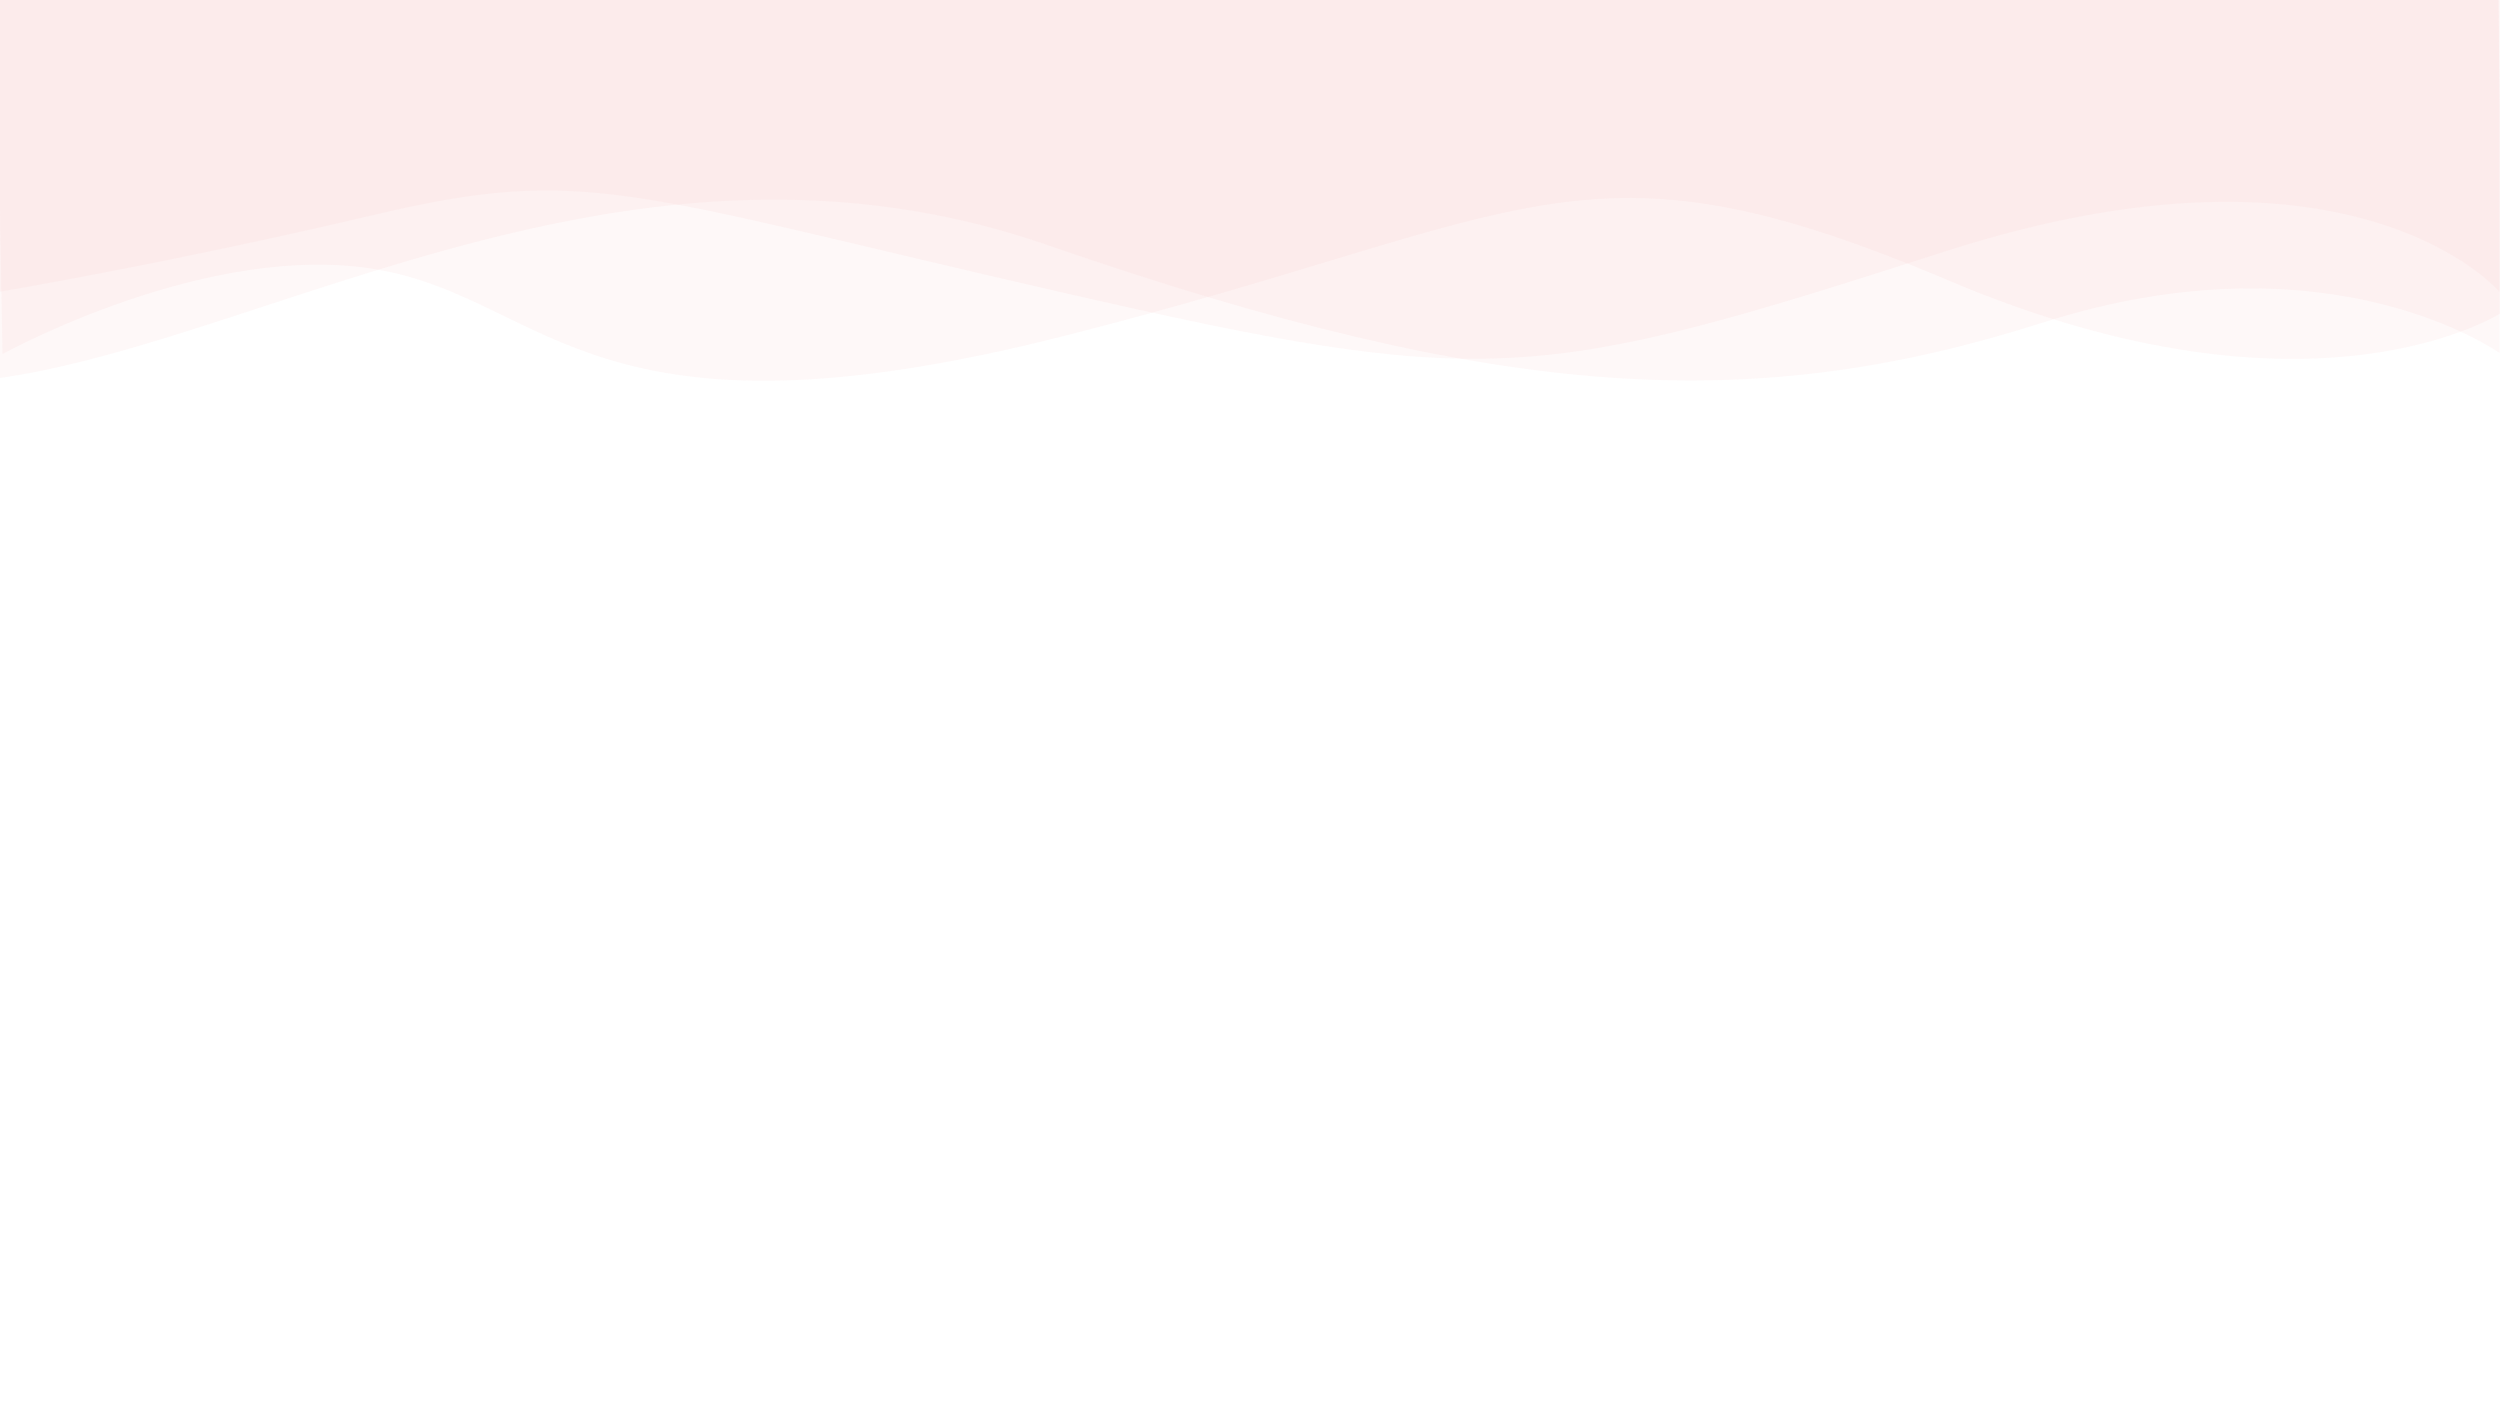 <svg xmlns="http://www.w3.org/2000/svg" xmlns:xlink="http://www.w3.org/1999/xlink" width="1920" height="1080" viewBox="0 0 1920 1080"><rect x="0" y="0" width="1920" height="1080" fill="#333333" stroke="none"/><defs><clipPath id="b"><rect width="1920" height="1080"/></clipPath></defs><g id="a" clip-path="url(#b)"><rect width="1920" height="1080" fill="#fff"/><g transform="translate(1919.667 1133.384) rotate(180)"><path d="M0,724.185s129.782,93.86,350.412,23.569,412.708-62.5,765.716,59.7,661.757-119.549,873.479-105.76-68.829,22.49-68.829,22.49v358.2H0Z" transform="translate(0 138)" fill="#e96d71" opacity="0.05"/><path d="M0,724.185s111.613,132.17,425.686,31.148S776.1,648.7,1105.745,724.185s363.39,97.666,524.32,59.7,290.712-59.7,290.712-59.7v358.2H0Z" transform="translate(0 185)" fill="#e96d71" opacity="0.05"/><path d="M0,724.185s145.356-93.443,425.686,31.148,316.669,54.509,680.059-31.148,394.538,33.743,524.32,59.7,290.712-59.7,290.712-59.7v358.2H0Z" transform="matrix(1, -0.017, 0.017, 1, -15.325, 169.896)" fill="#e96d71" opacity="0.05"/></g></g></svg>